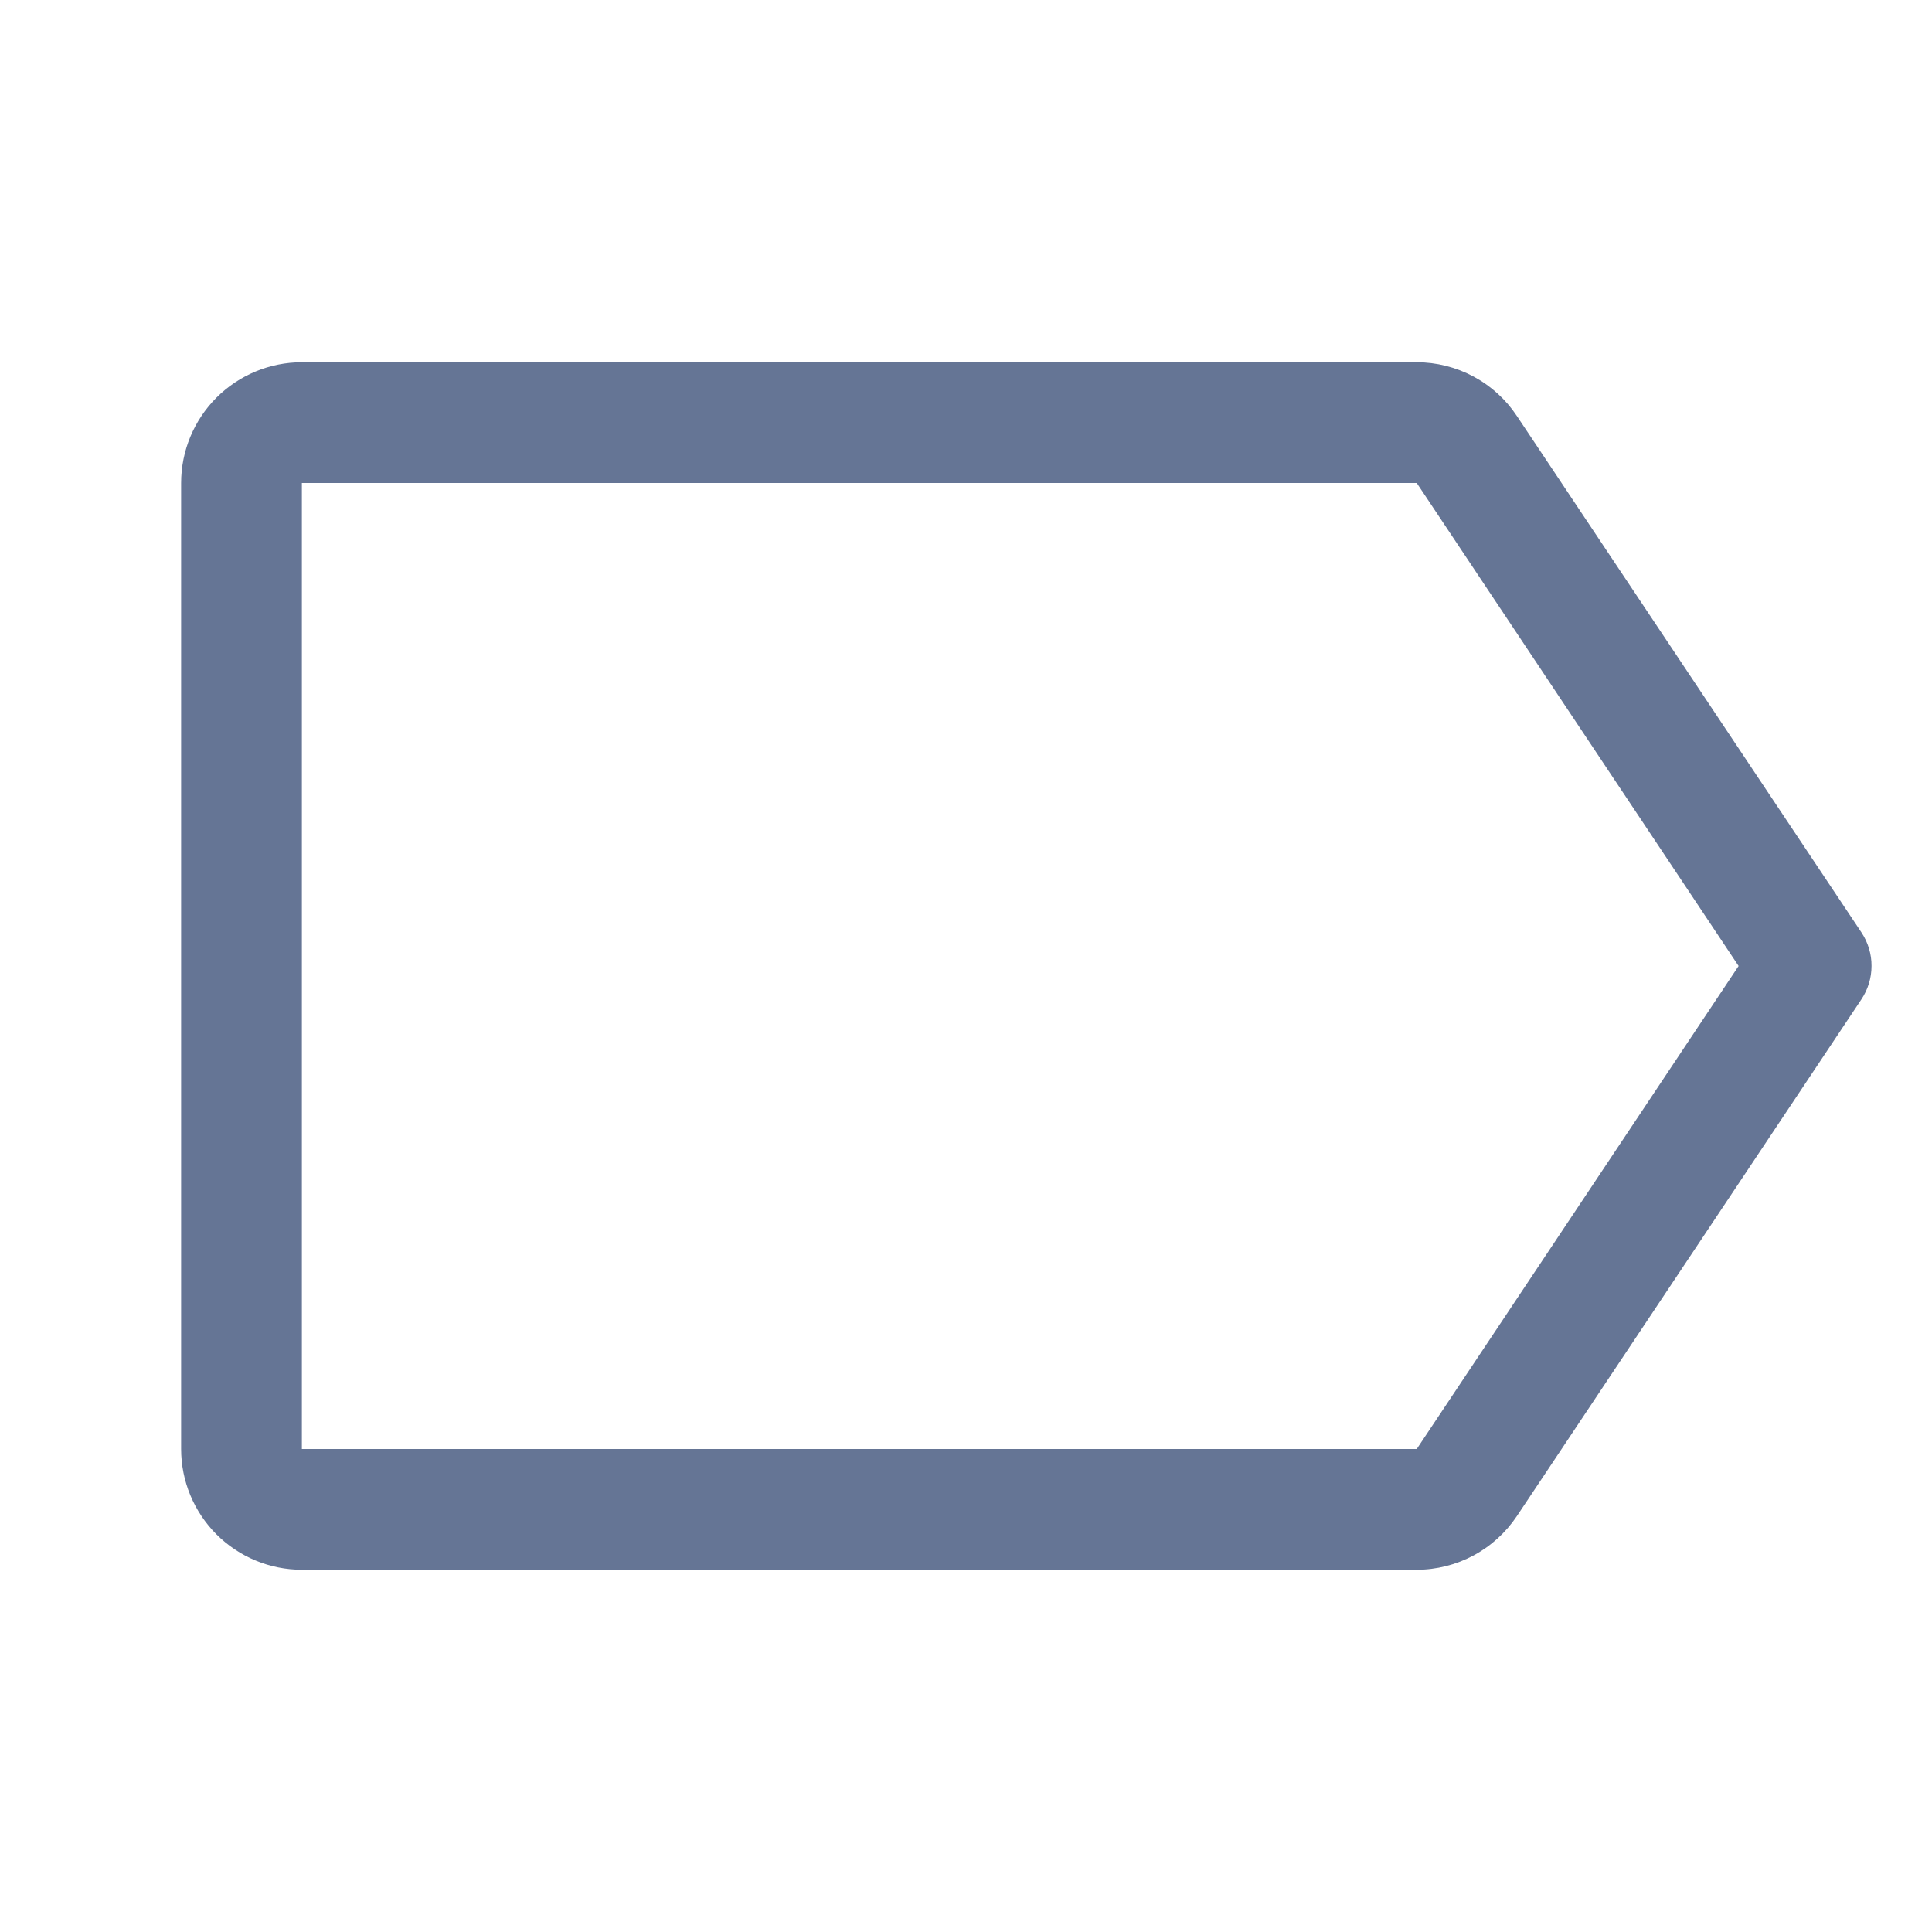 <svg width="20" height="20" viewBox="0 0 20 20" fill="none" xmlns="http://www.w3.org/2000/svg">
    <path d="M19.27 9.653L15.703 4.307C15.59 4.136 15.435 3.995 15.254 3.898C15.073 3.801 14.871 3.75 14.666 3.75H3.125C2.793 3.75 2.476 3.882 2.241 4.116C2.007 4.351 1.875 4.668 1.875 5V15C1.875 15.332 2.007 15.649 2.241 15.884C2.476 16.118 2.793 16.25 3.125 16.25H14.666C14.871 16.25 15.073 16.199 15.254 16.102C15.435 16.005 15.589 15.864 15.703 15.694L19.268 10.347C19.337 10.244 19.374 10.124 19.374 10C19.375 9.877 19.338 9.756 19.27 9.653ZM14.666 15H3.125V5H14.666L17.998 10L14.666 15Z"
          fill="#657595"/>
</svg>
